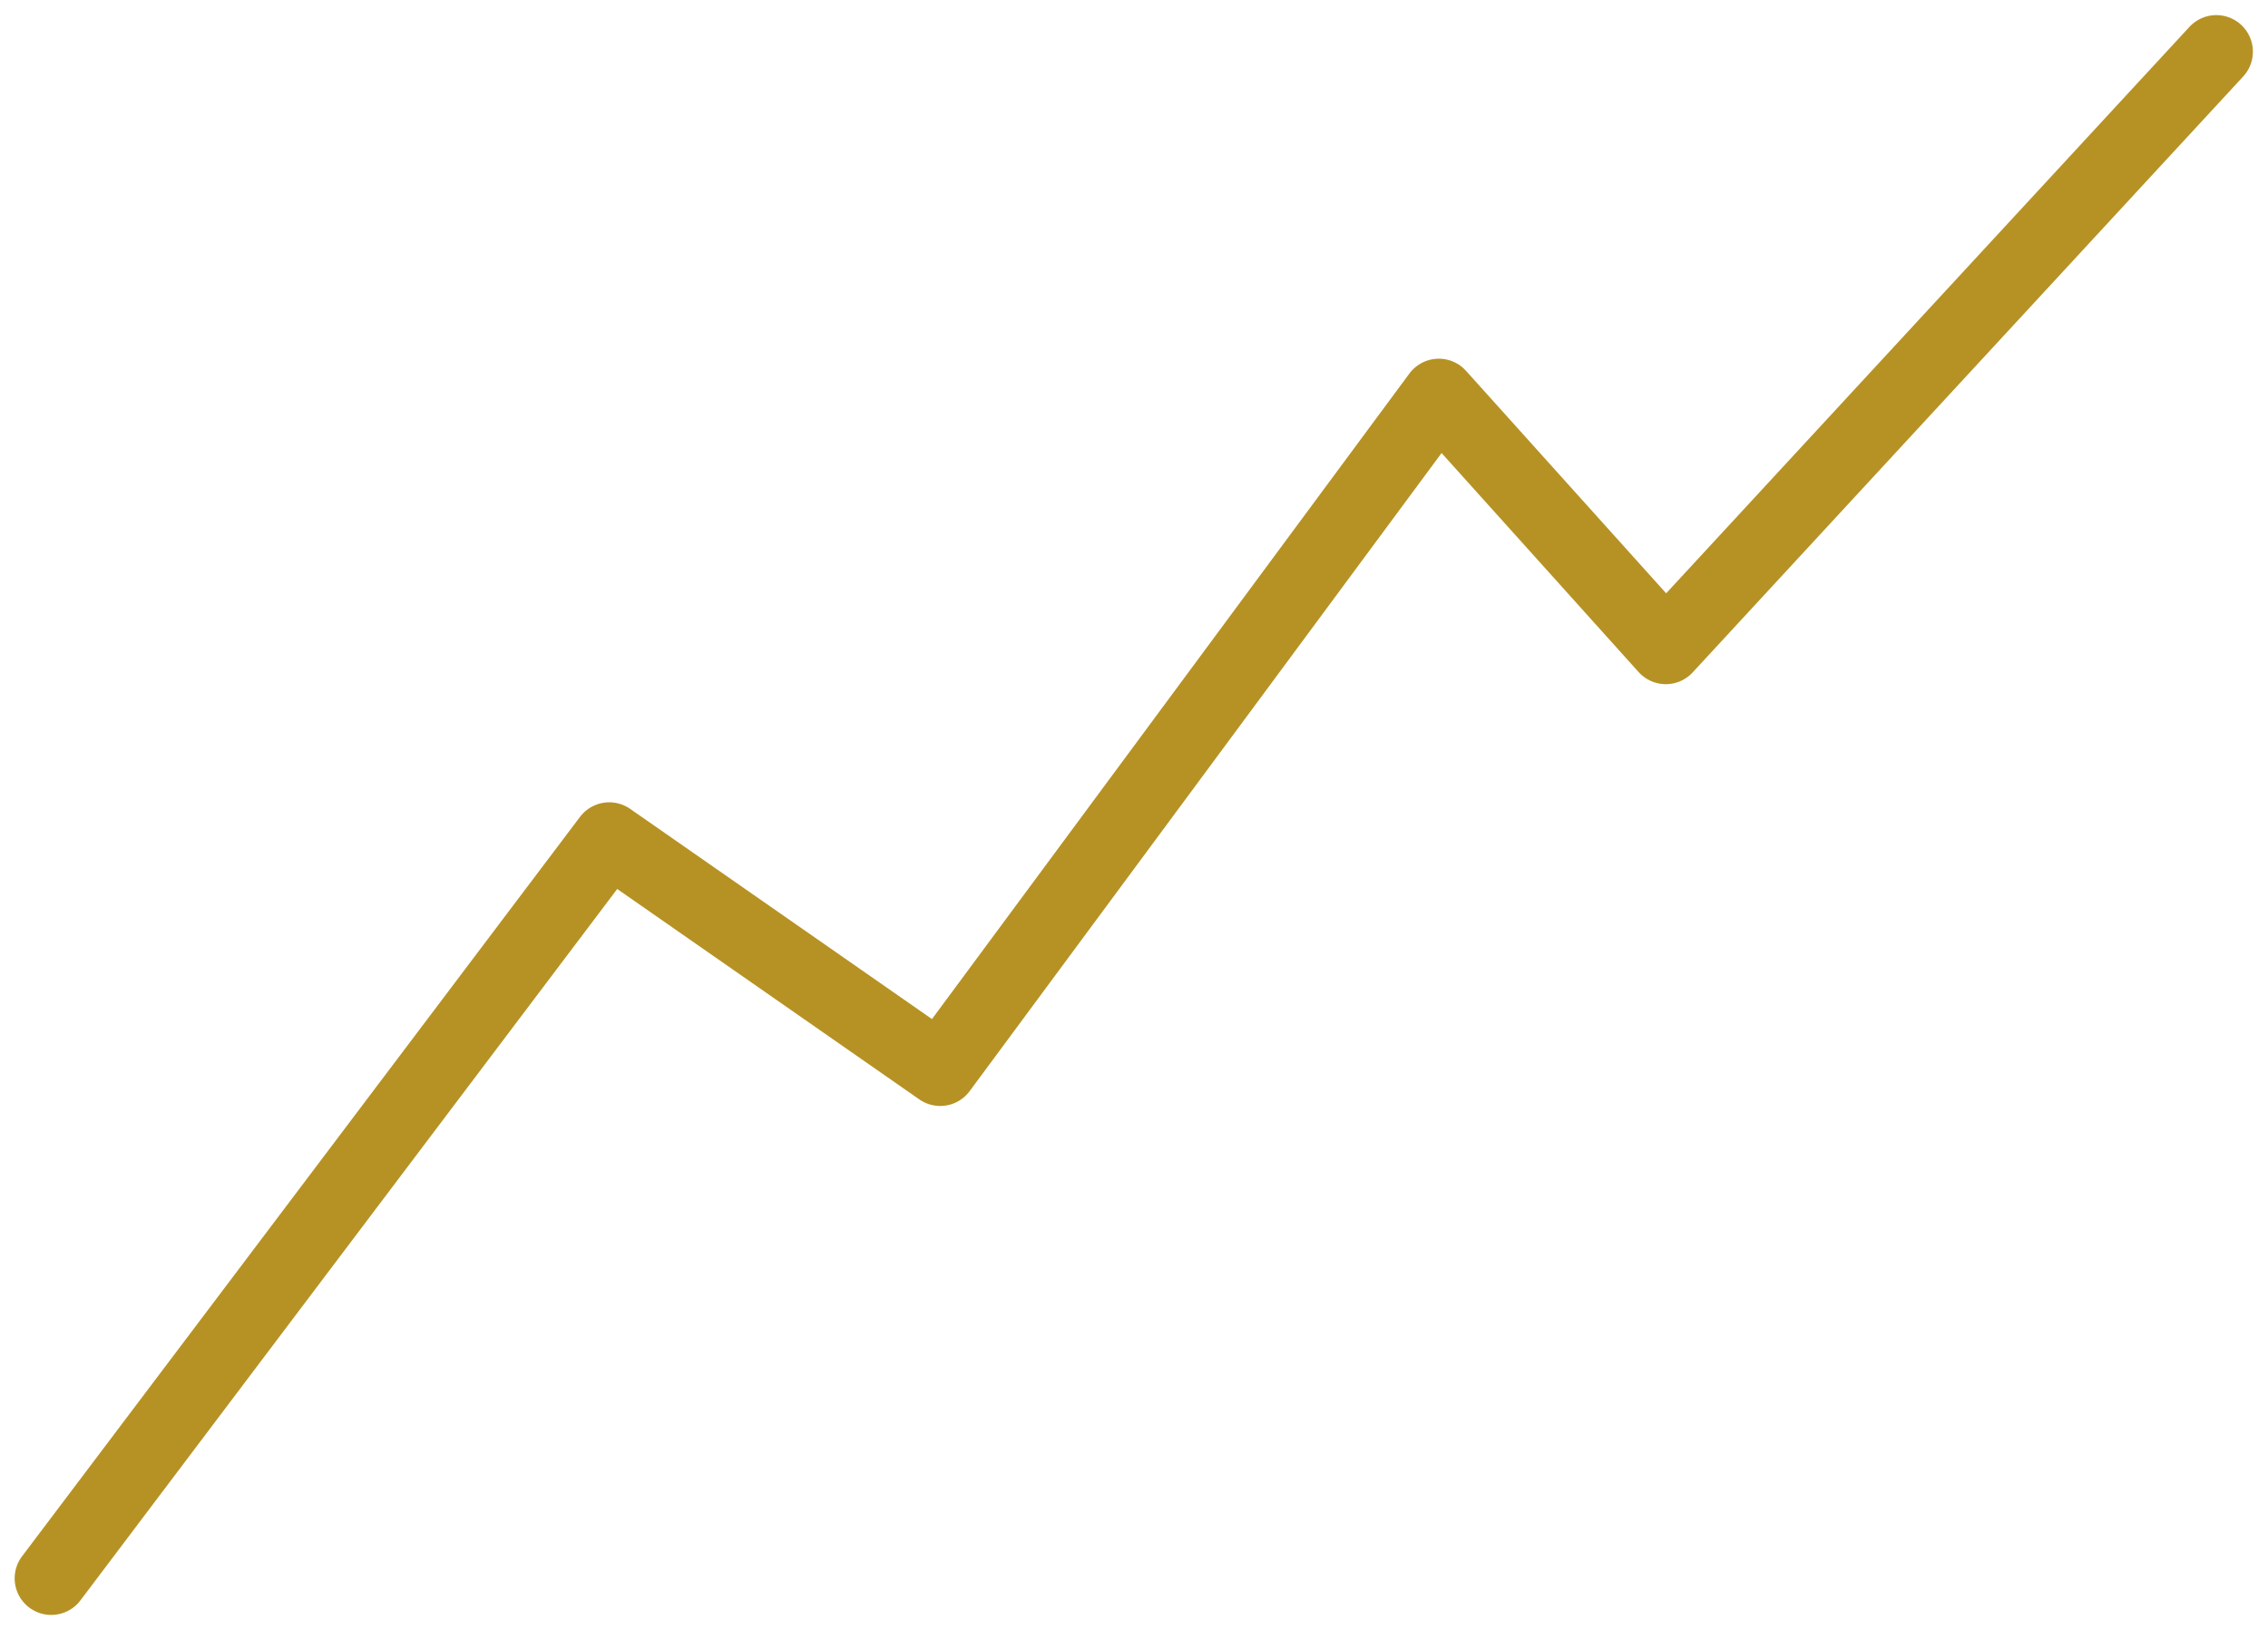 <svg xmlns="http://www.w3.org/2000/svg" width="186.026" height="133.681" viewBox="0 0 186.026 133.681">
  <g id="lighting" transform="translate(4.202 4.239)">
    <path id="Path_16" data-name="Path 16" d="M.009,125.24,45.777,64.576,61.15,75.284l.352.245,11.425,7.959L91.3,58.642l13.984-18.911,8.537-11.545h0l18.618,20.7L177.594,0" transform="translate(-0.009)" fill="none" stroke="#b69224" stroke-linecap="round" stroke-linejoin="round" stroke-width="6"/>
  </g>
</svg>

